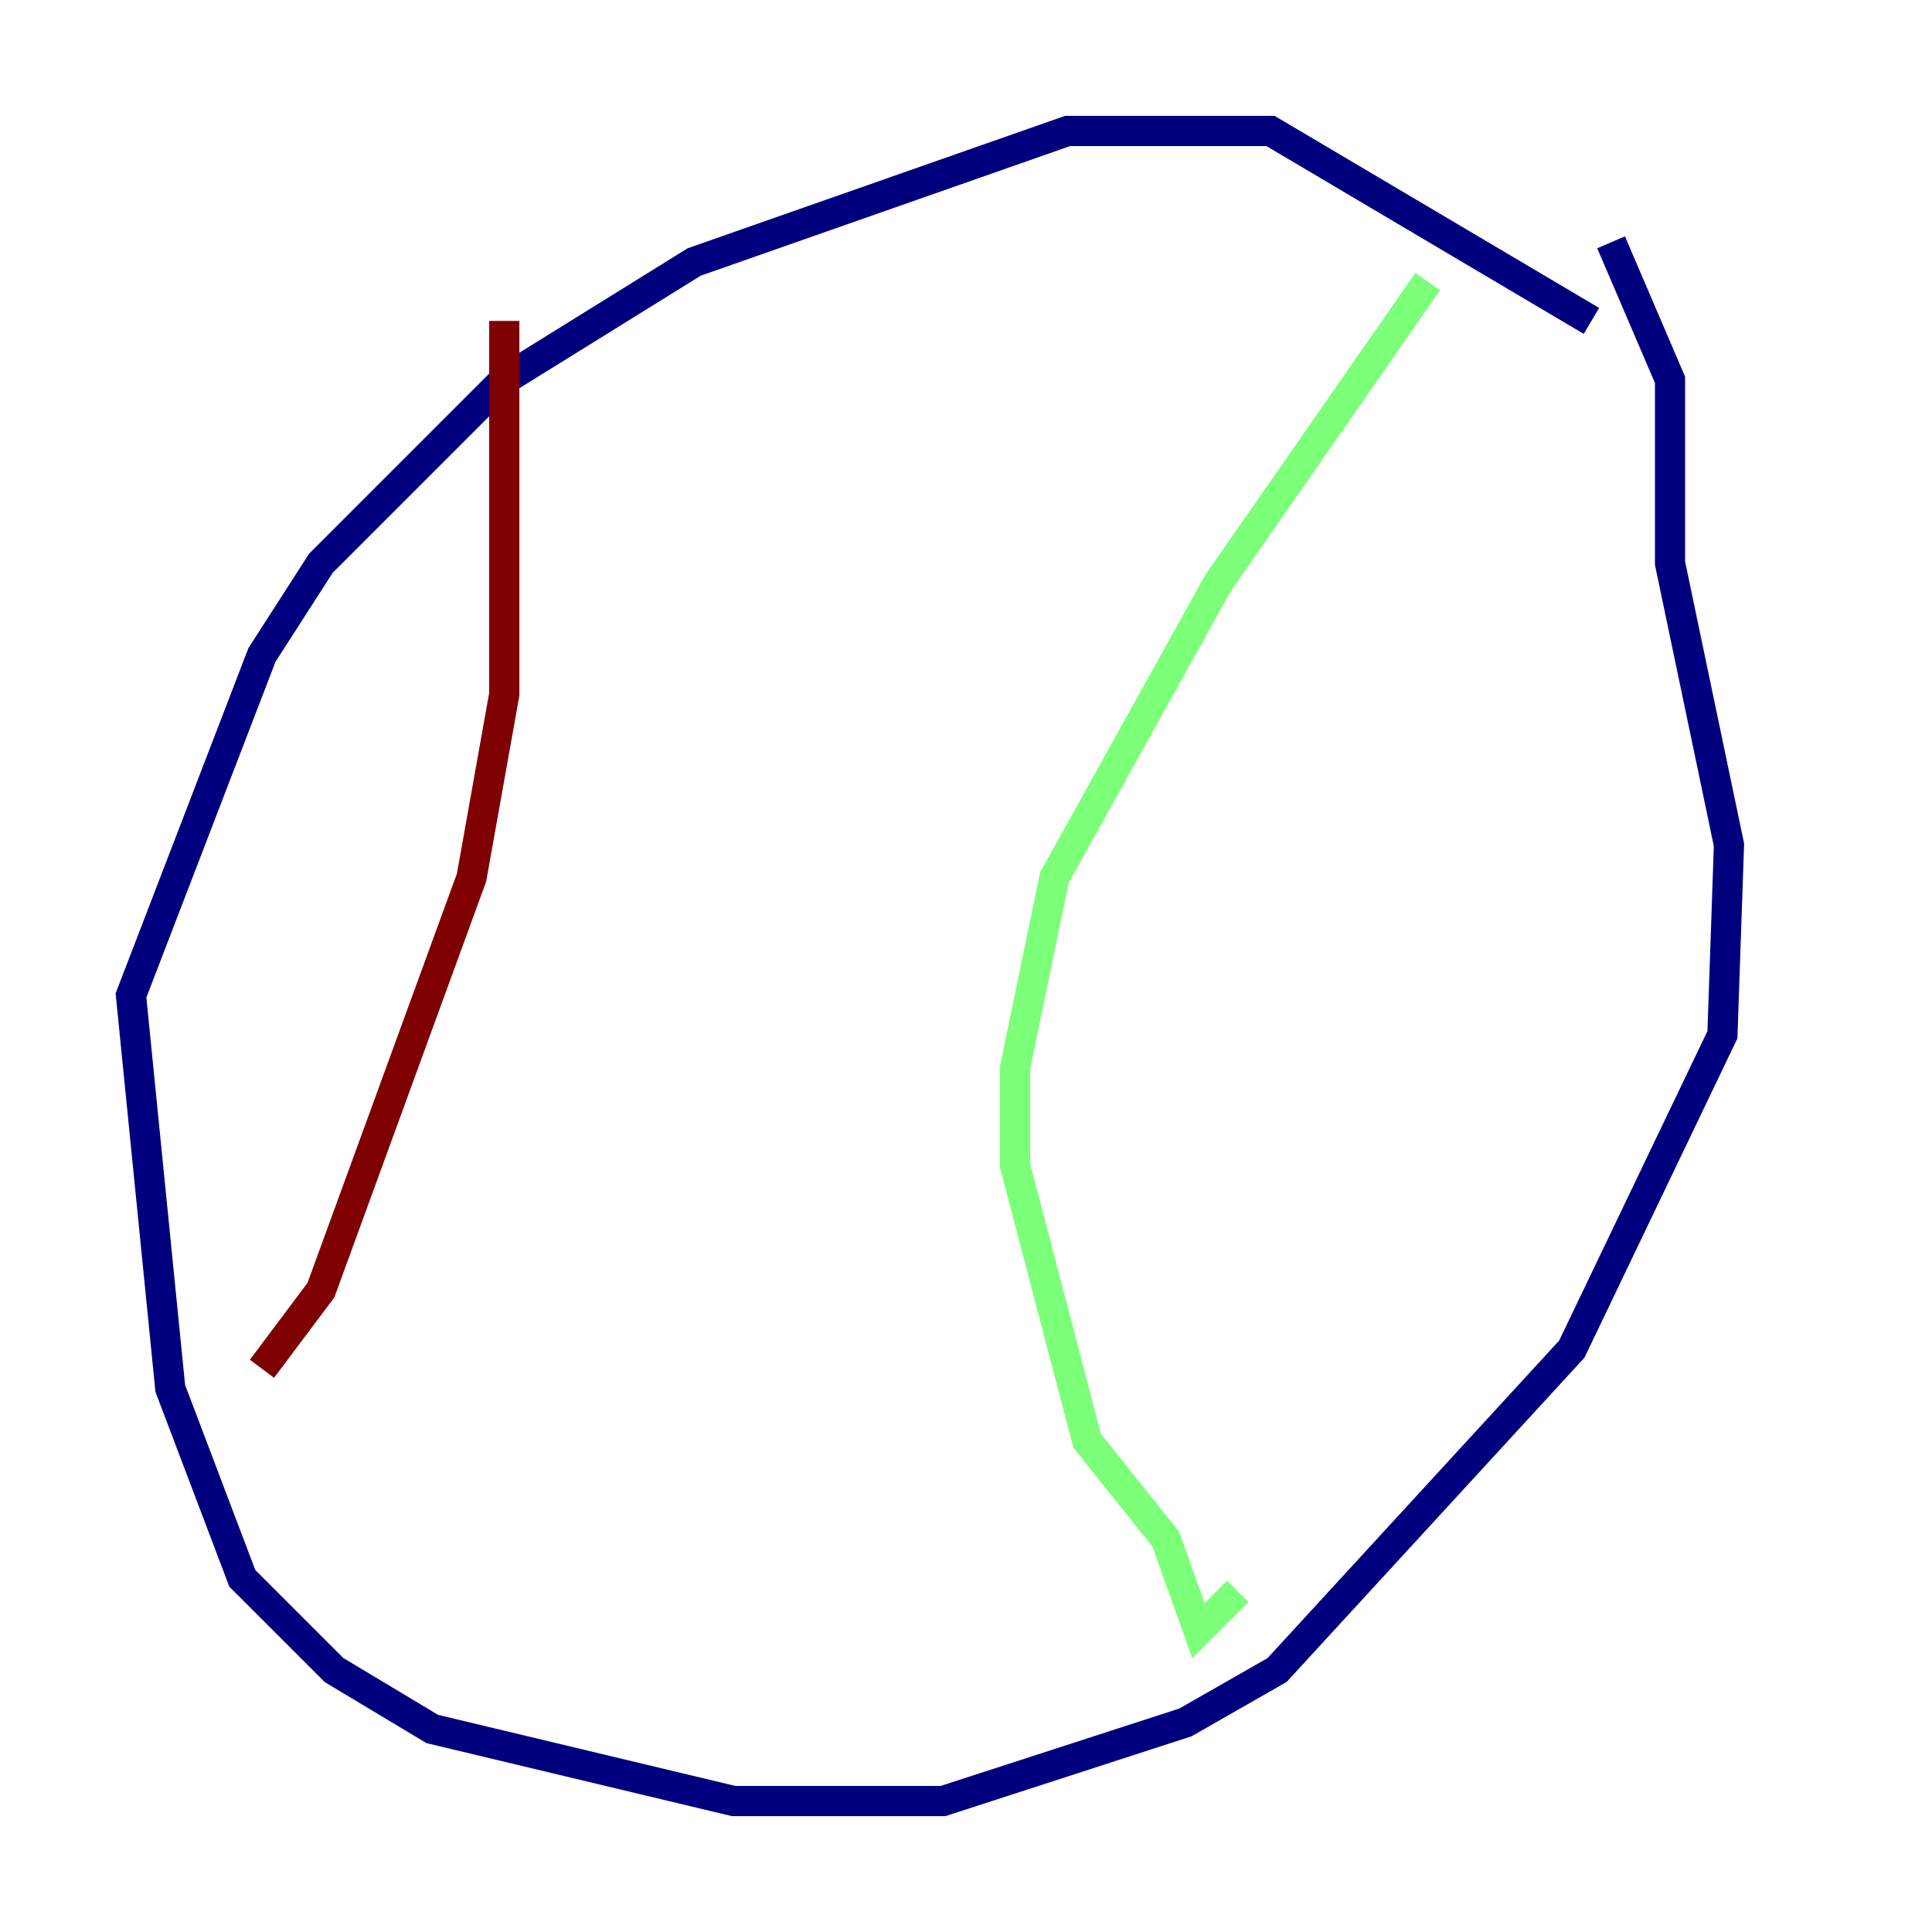 <?xml version="1.0" encoding="utf-8" ?>
<svg baseProfile="tiny" height="128" version="1.2" viewBox="0,0,128,128" width="128" xmlns="http://www.w3.org/2000/svg" xmlns:ev="http://www.w3.org/2001/xml-events" xmlns:xlink="http://www.w3.org/1999/xlink"><defs /><polyline fill="none" points="105.437,21.261 84.176,8.678 70.725,8.678 45.993,17.356 33.41,25.166 21.261,37.315 17.356,43.39 8.678,65.953 11.281,91.986 16.054,104.57 22.129,110.644 28.637,114.549 48.597,119.322 62.481,119.322 78.536,114.115 84.61,110.644 104.136,89.383 114.115,68.556 114.549,55.973 110.644,37.315 110.644,25.166 106.739,16.054" stroke="#00007f" stroke-width="2" /><polyline fill="none" points="94.59,18.658 80.705,38.617 69.858,58.142 67.254,70.725 67.254,77.234 72.027,95.458 77.234,101.966 79.403,108.041 82.007,105.437" stroke="#7cff79" stroke-width="2" /><polyline fill="none" points="33.41,21.261 33.41,45.993 31.241,58.142 21.261,85.478 17.356,90.685" stroke="#7f0000" stroke-width="2" /></svg>